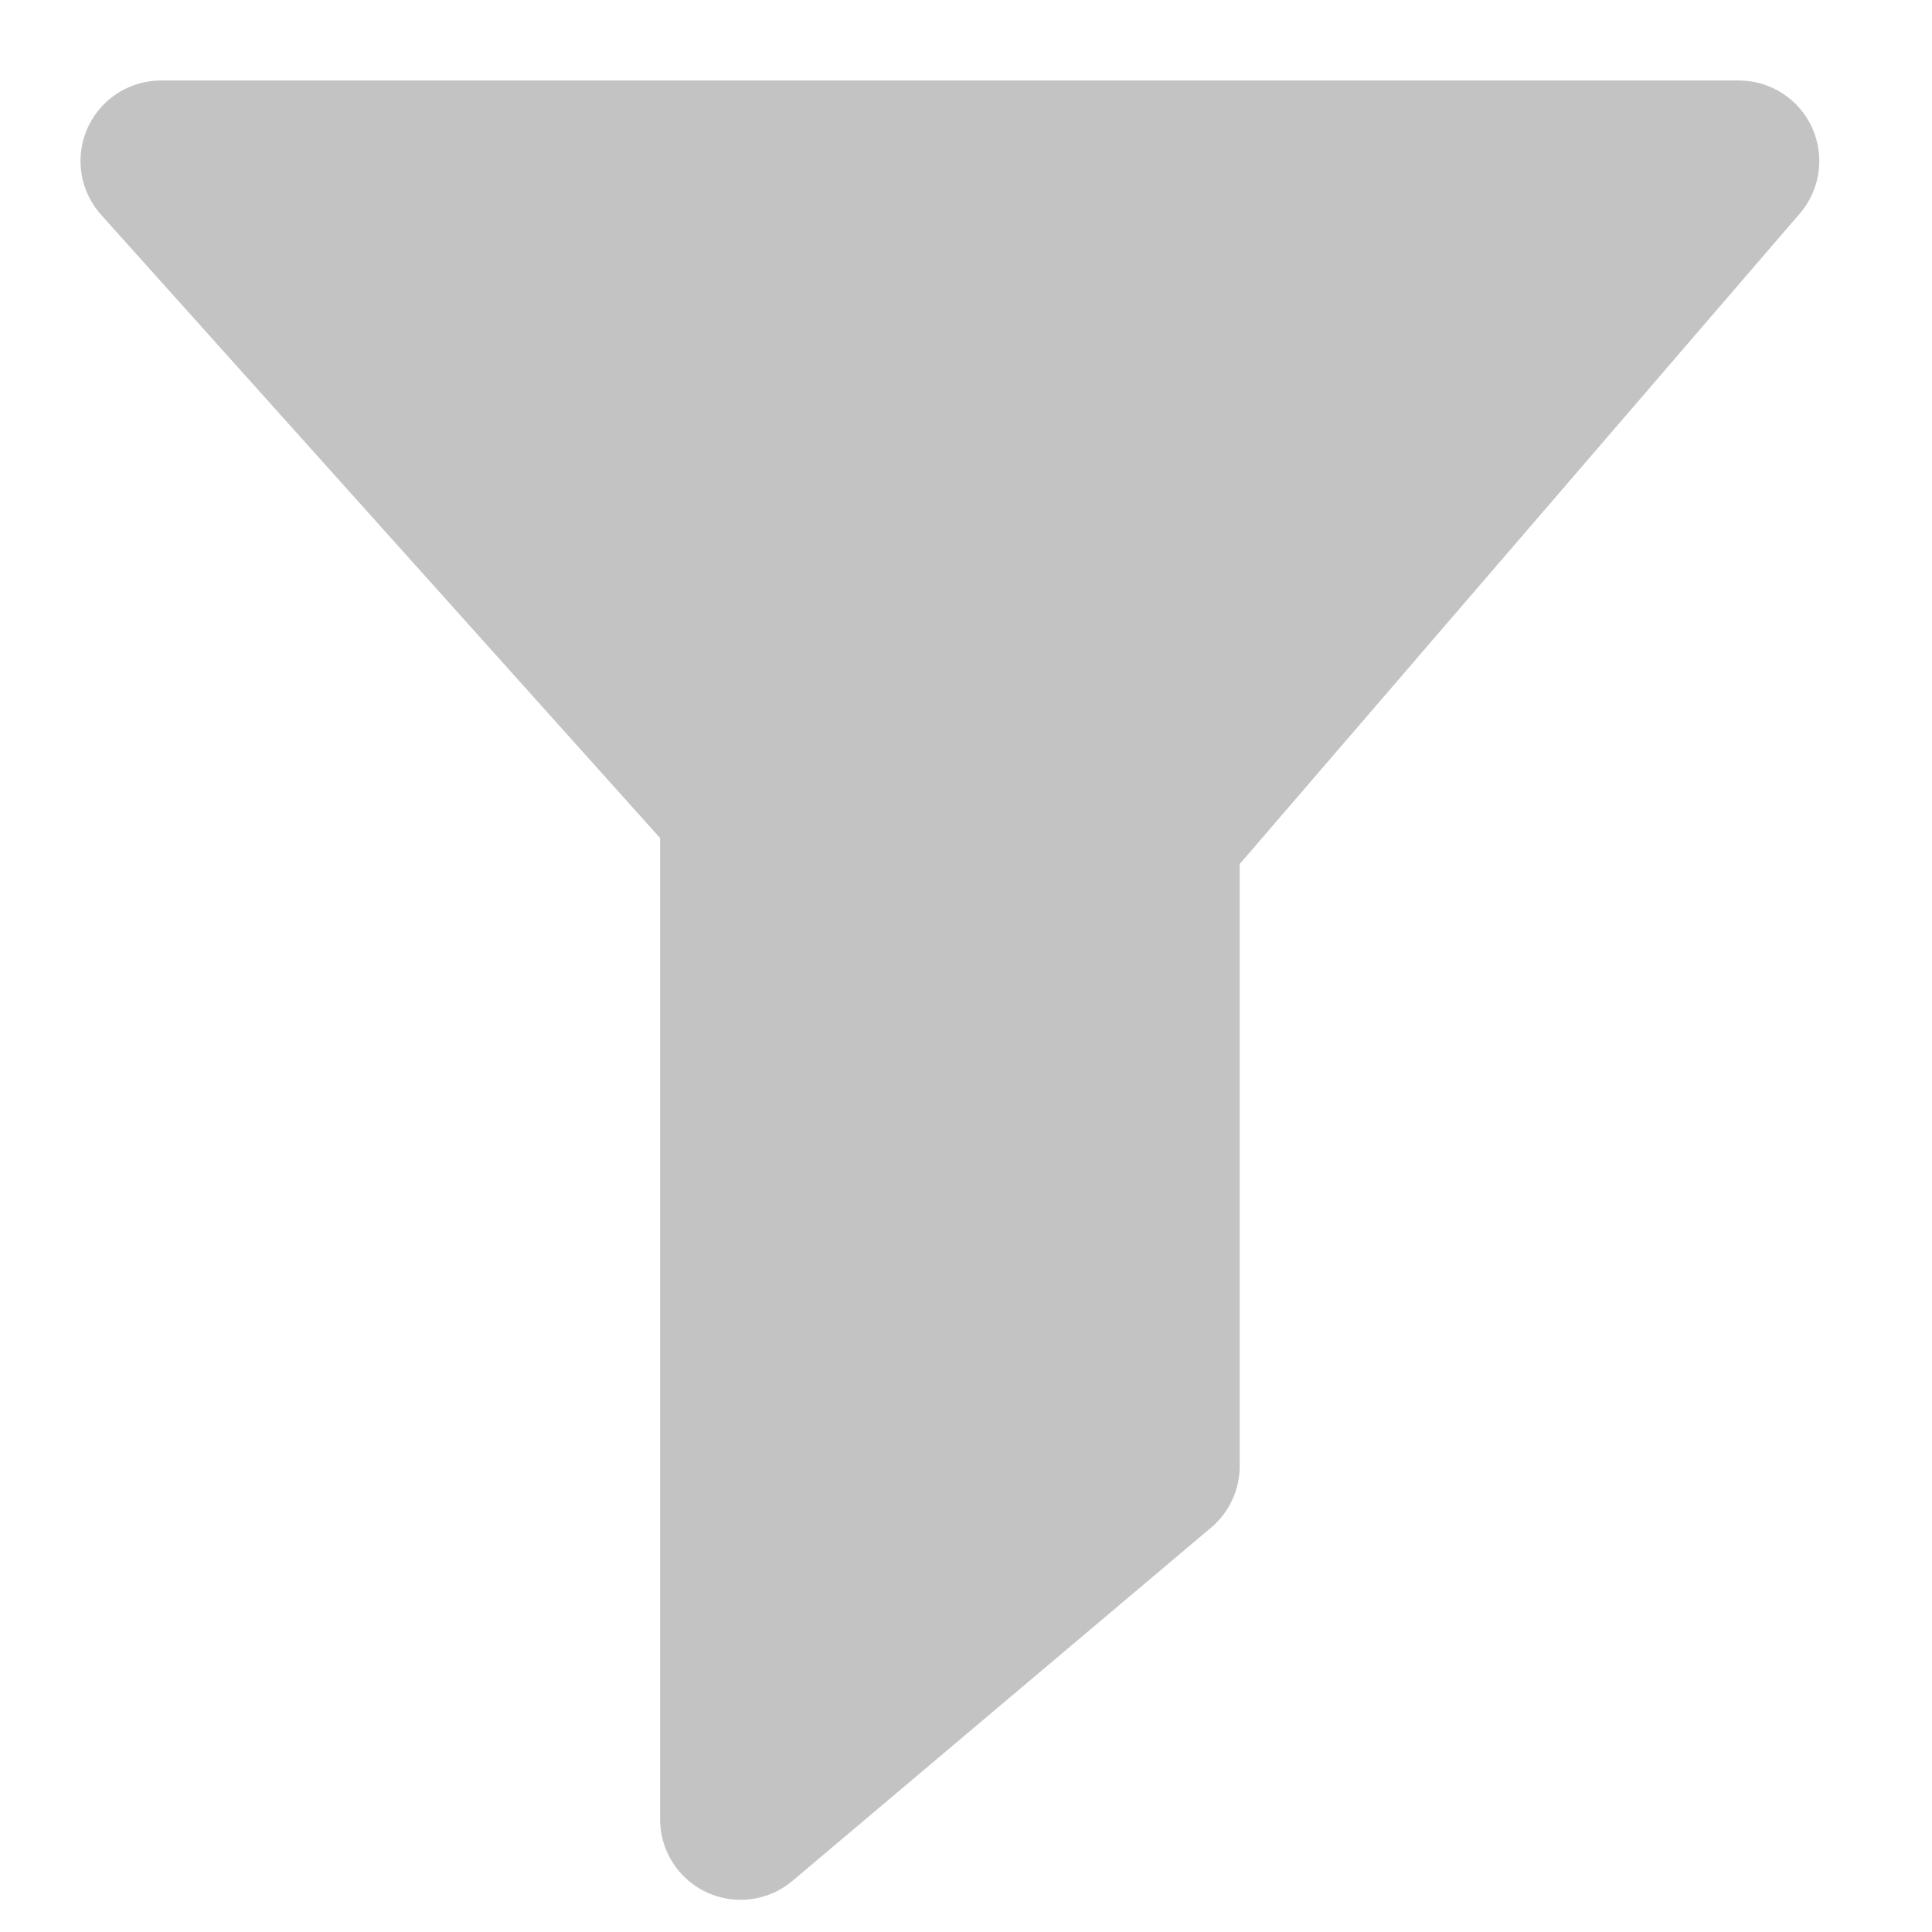<?xml version="1.0" encoding="UTF-8"?>
<svg width="12px" height="12px" viewBox="0 0 12 12" version="1.1" xmlns="http://www.w3.org/2000/svg" xmlns:xlink="http://www.w3.org/1999/xlink">
    <!-- Generator: Sketch 55.2 (78181) - https://sketchapp.com -->
    <title>Icon/Filter</title>
    <desc>Created with Sketch.</desc>
    <g id="Page-1" stroke="none" stroke-width="1" fill="none" fill-rule="evenodd" stroke-linejoin="round">
        <g id="Admin-Web-8" transform="translate(-683, -305)" fill="#C3C3C3" stroke="#C3C3C3">
            <g id="Group-10" transform="translate(528, 300)">
                <path d="M162.2,10.181 L162.2,14.106 L159.6,16.3 L159.6,10.014 L156,6 L165.8,6 L162.2,10.181 Z" id="Icon/Filter"></path>
            </g>
        </g>
    </g>
</svg>